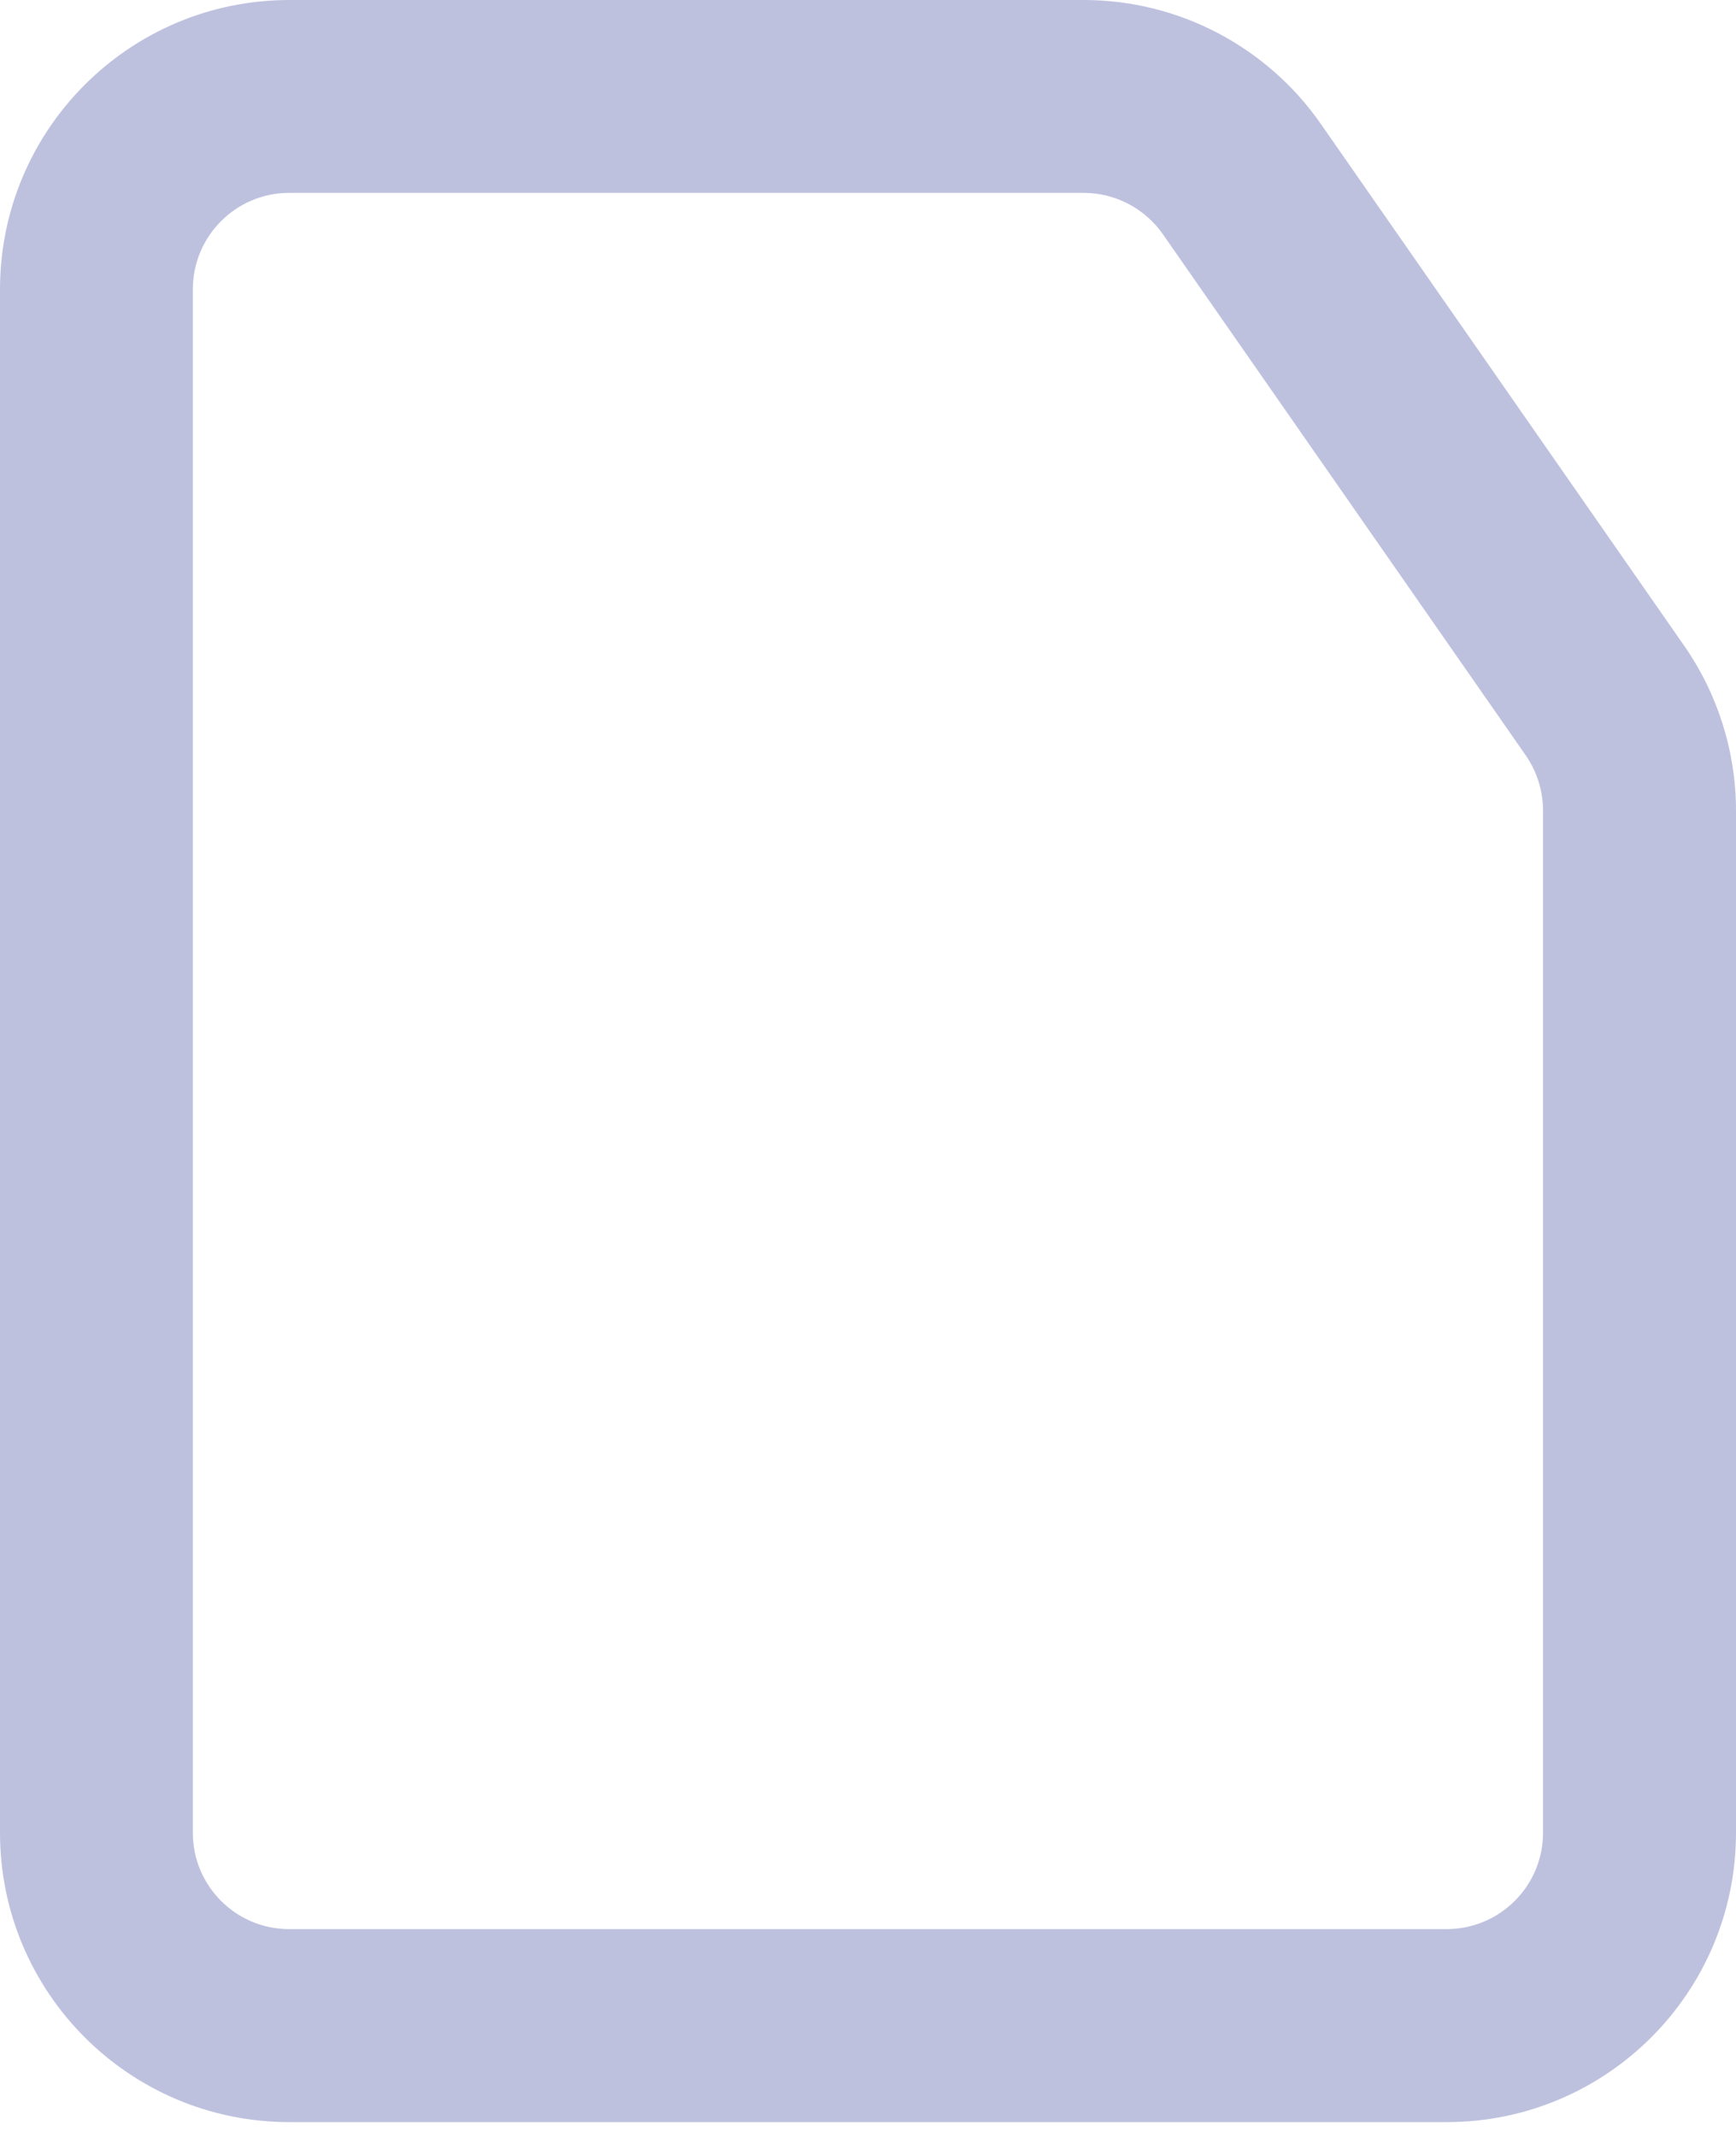 <svg width="13" height="16" viewBox="0 0 13 16" fill="none" xmlns="http://www.w3.org/2000/svg">
<path fill-rule="evenodd" clip-rule="evenodd" d="M9.894 0.932C9.49 0.349 8.827 0.001 8.118 0H2.167C0.97 0 0 0.97 0 2.167V13.722C0 14.919 0.97 15.889 2.167 15.889H10.833C12.03 15.889 13 14.919 13 13.722V6.067C12.999 5.625 12.863 5.194 12.61 4.832L9.894 0.932ZM11.555 13.722C11.555 14.121 11.231 14.444 10.832 14.444H2.166C1.767 14.444 1.444 14.121 1.444 13.722V2.167C1.444 1.768 1.767 1.444 2.166 1.444H8.117C8.353 1.445 8.574 1.561 8.709 1.755L11.425 5.655C11.509 5.776 11.554 5.919 11.555 6.067V13.722Z" fill="#BEC1DE"/>
</svg>

